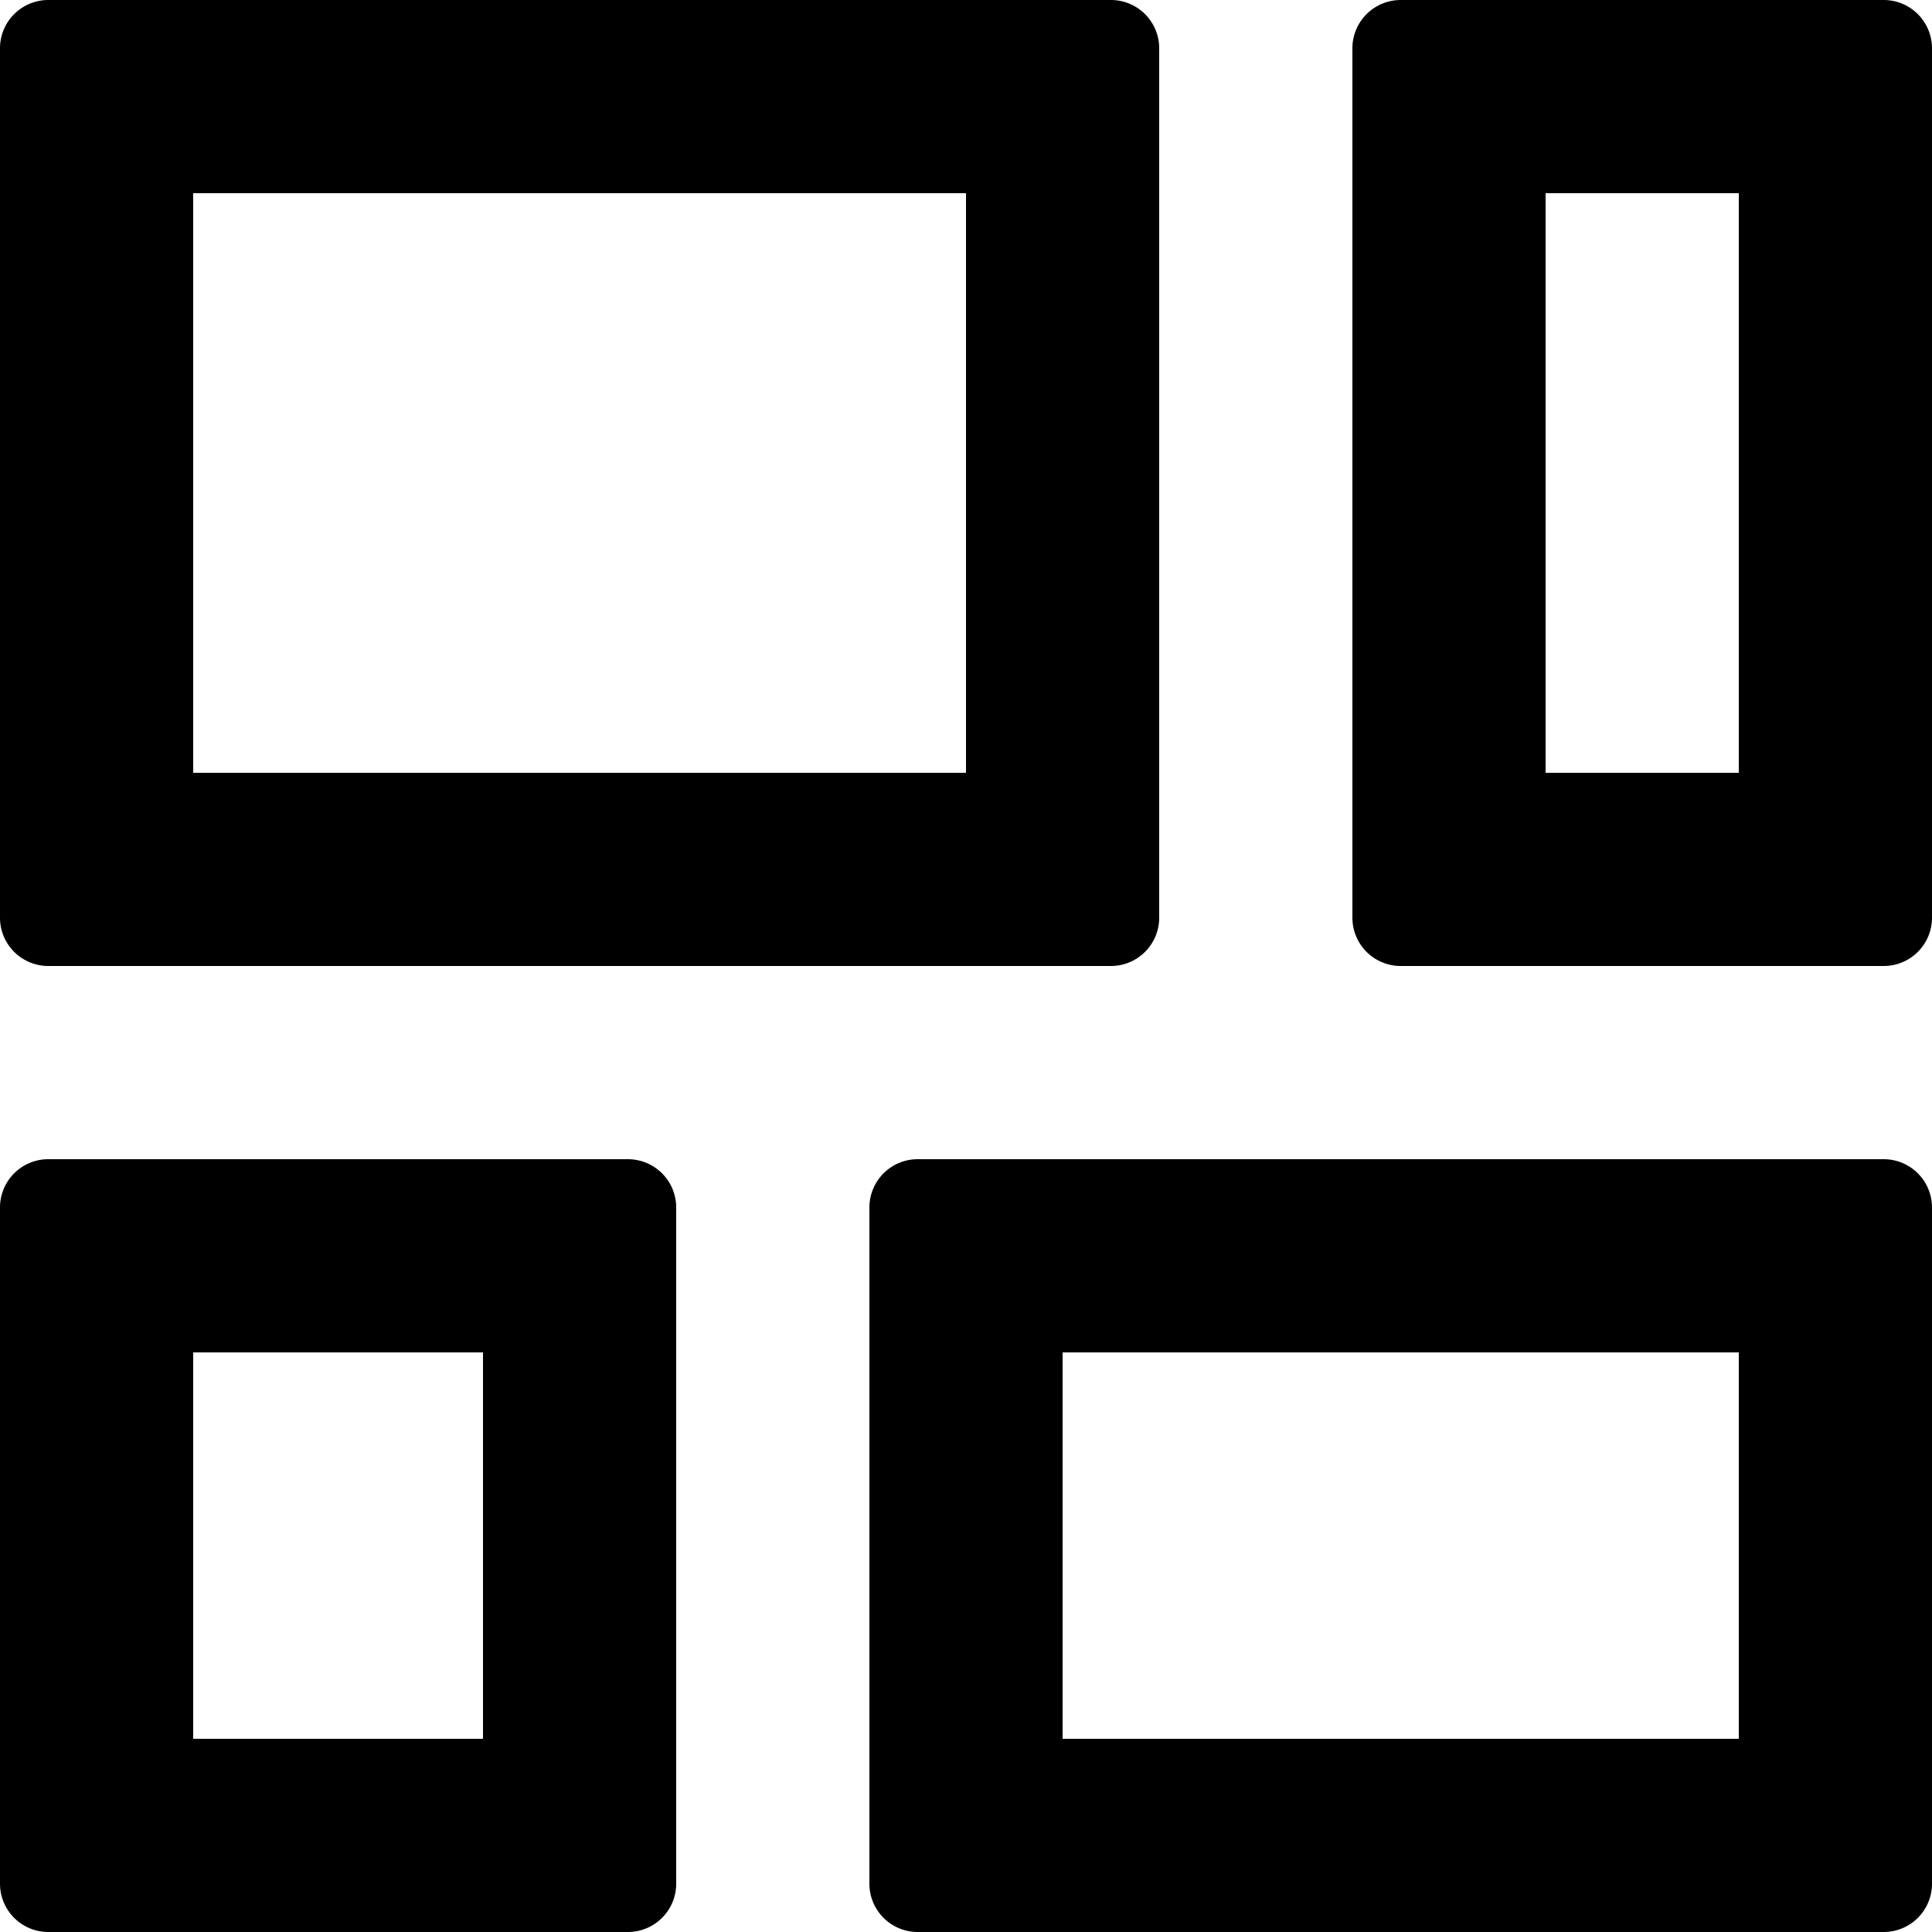 <svg width="20" height="20" fill="none" xmlns="http://www.w3.org/2000/svg"><path fill-rule="evenodd" clip-rule="evenodd" d="M11.5 0H.5a.5.5 0 00-.5.5v9a.5.5 0 00.5.5h11a.5.5 0 00.5-.5v-9a.5.5 0 00-.5-.5zM10 8H2V2h8v6zm9.5-8h-5a.5.5 0 00-.5.5v9a.5.5 0 00.5.5h5a.5.5 0 00.5-.5v-9a.5.5 0 00-.5-.5zM16 8h2V2h-2v6zM.5 12h6a.5.5 0 01.5.5v7a.5.5 0 01-.5.5h-6a.5.5 0 01-.5-.5v-7a.5.5 0 01.5-.5zM5 18H2v-4h3v4zm15-5.5a.5.5 0 00-.5-.5h-10a.5.5 0 00-.5.5v7a.5.5 0 00.5.5h10a.5.5 0 00.5-.5v-7zM11 18h7v-4h-7v4z" fill="currentColor"/></svg>